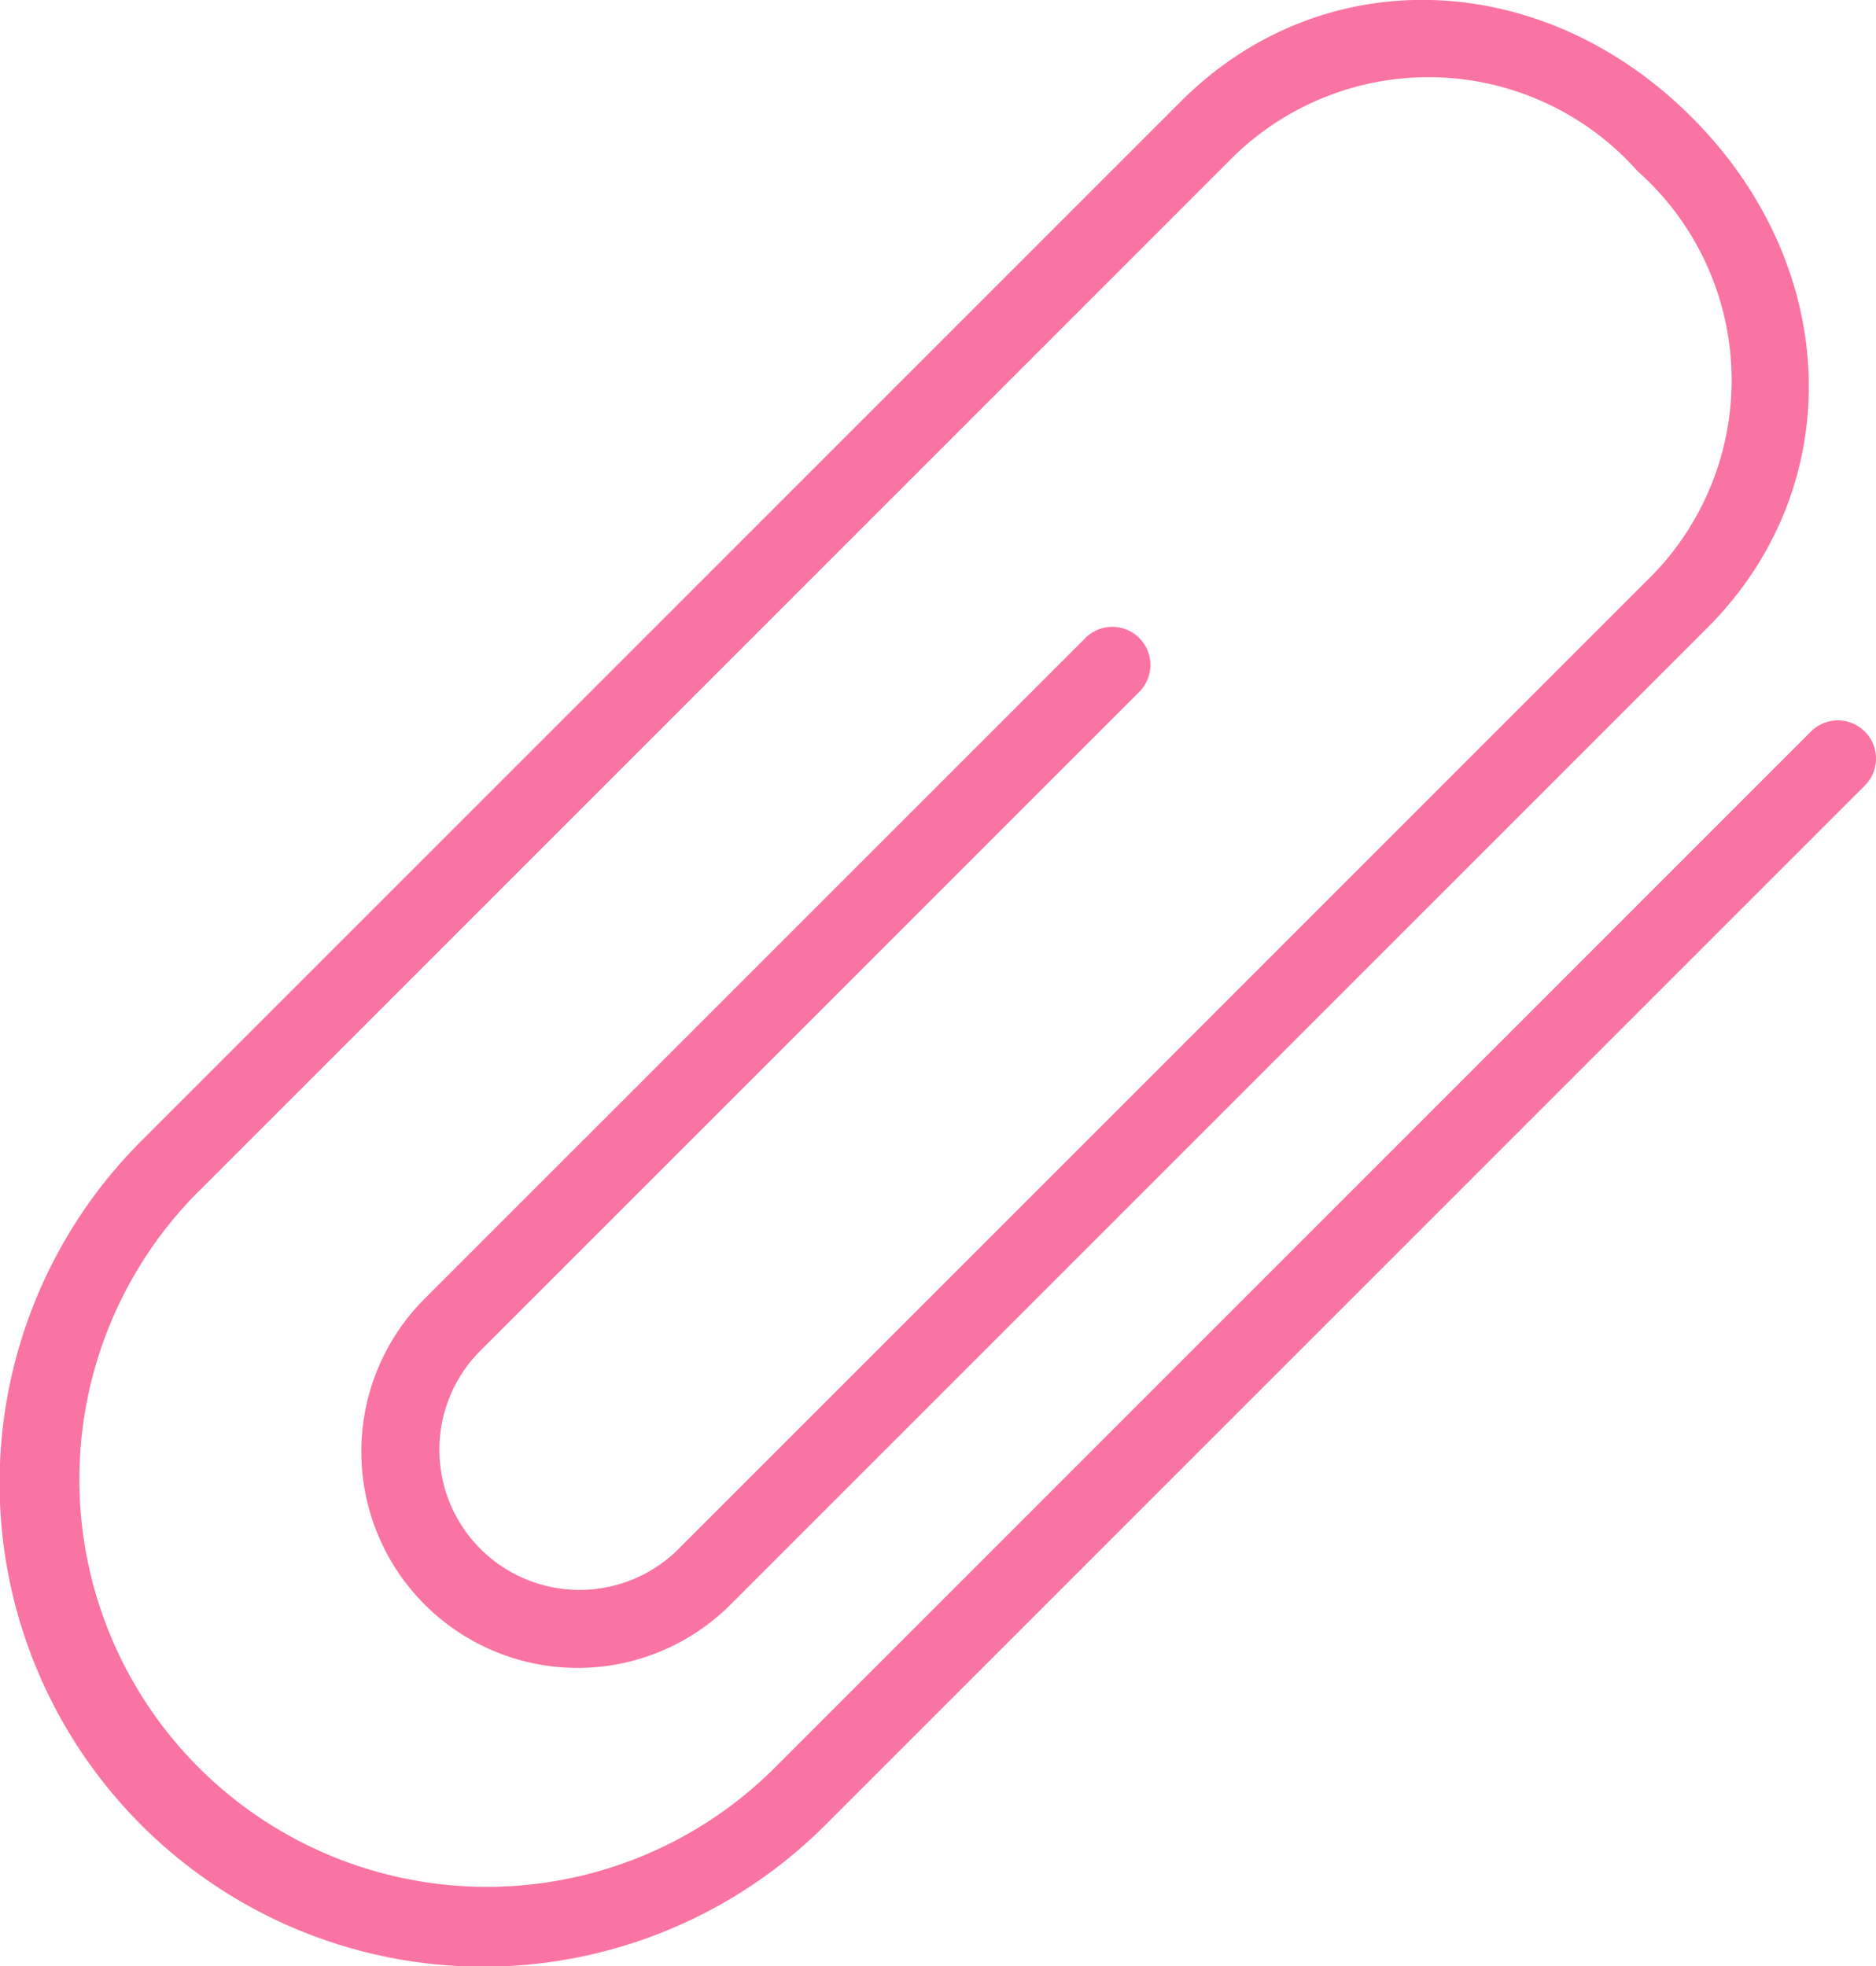 <svg xmlns="http://www.w3.org/2000/svg" width="36.634" height="38.398" viewBox="0 0 36.634 38.398">
    <defs>
        <style>
            .cls-1{fill:#fa74a3}
        </style>
    </defs>
    <path id="attachment" d="M37.6 14.287a.743.743 0 0 0-1.052 0l-20.3 20.3a7.957 7.957 0 0 1-11.254-11.25l20.3-20.3a5.456 5.456 0 0 1 7.869.307 5.455 5.455 0 0 1 .308 7.869L14.4 30.284a2.737 2.737 0 0 1-3.87-3.87l12.92-12.92a.744.744 0 0 0-1.05-1.053L9.478 25.361a4.224 4.224 0 0 0 5.974 5.974l19.074-19.074c2.755-2.755 2.622-7.043-.308-9.973S27-.775 24.245 1.981l-20.3 20.3A9.445 9.445 0 0 0 17.3 35.642l20.3-20.3a.743.743 0 0 0 0-1.055z" class="cls-1" transform="translate(-1.185 -.001)"/>
</svg>
